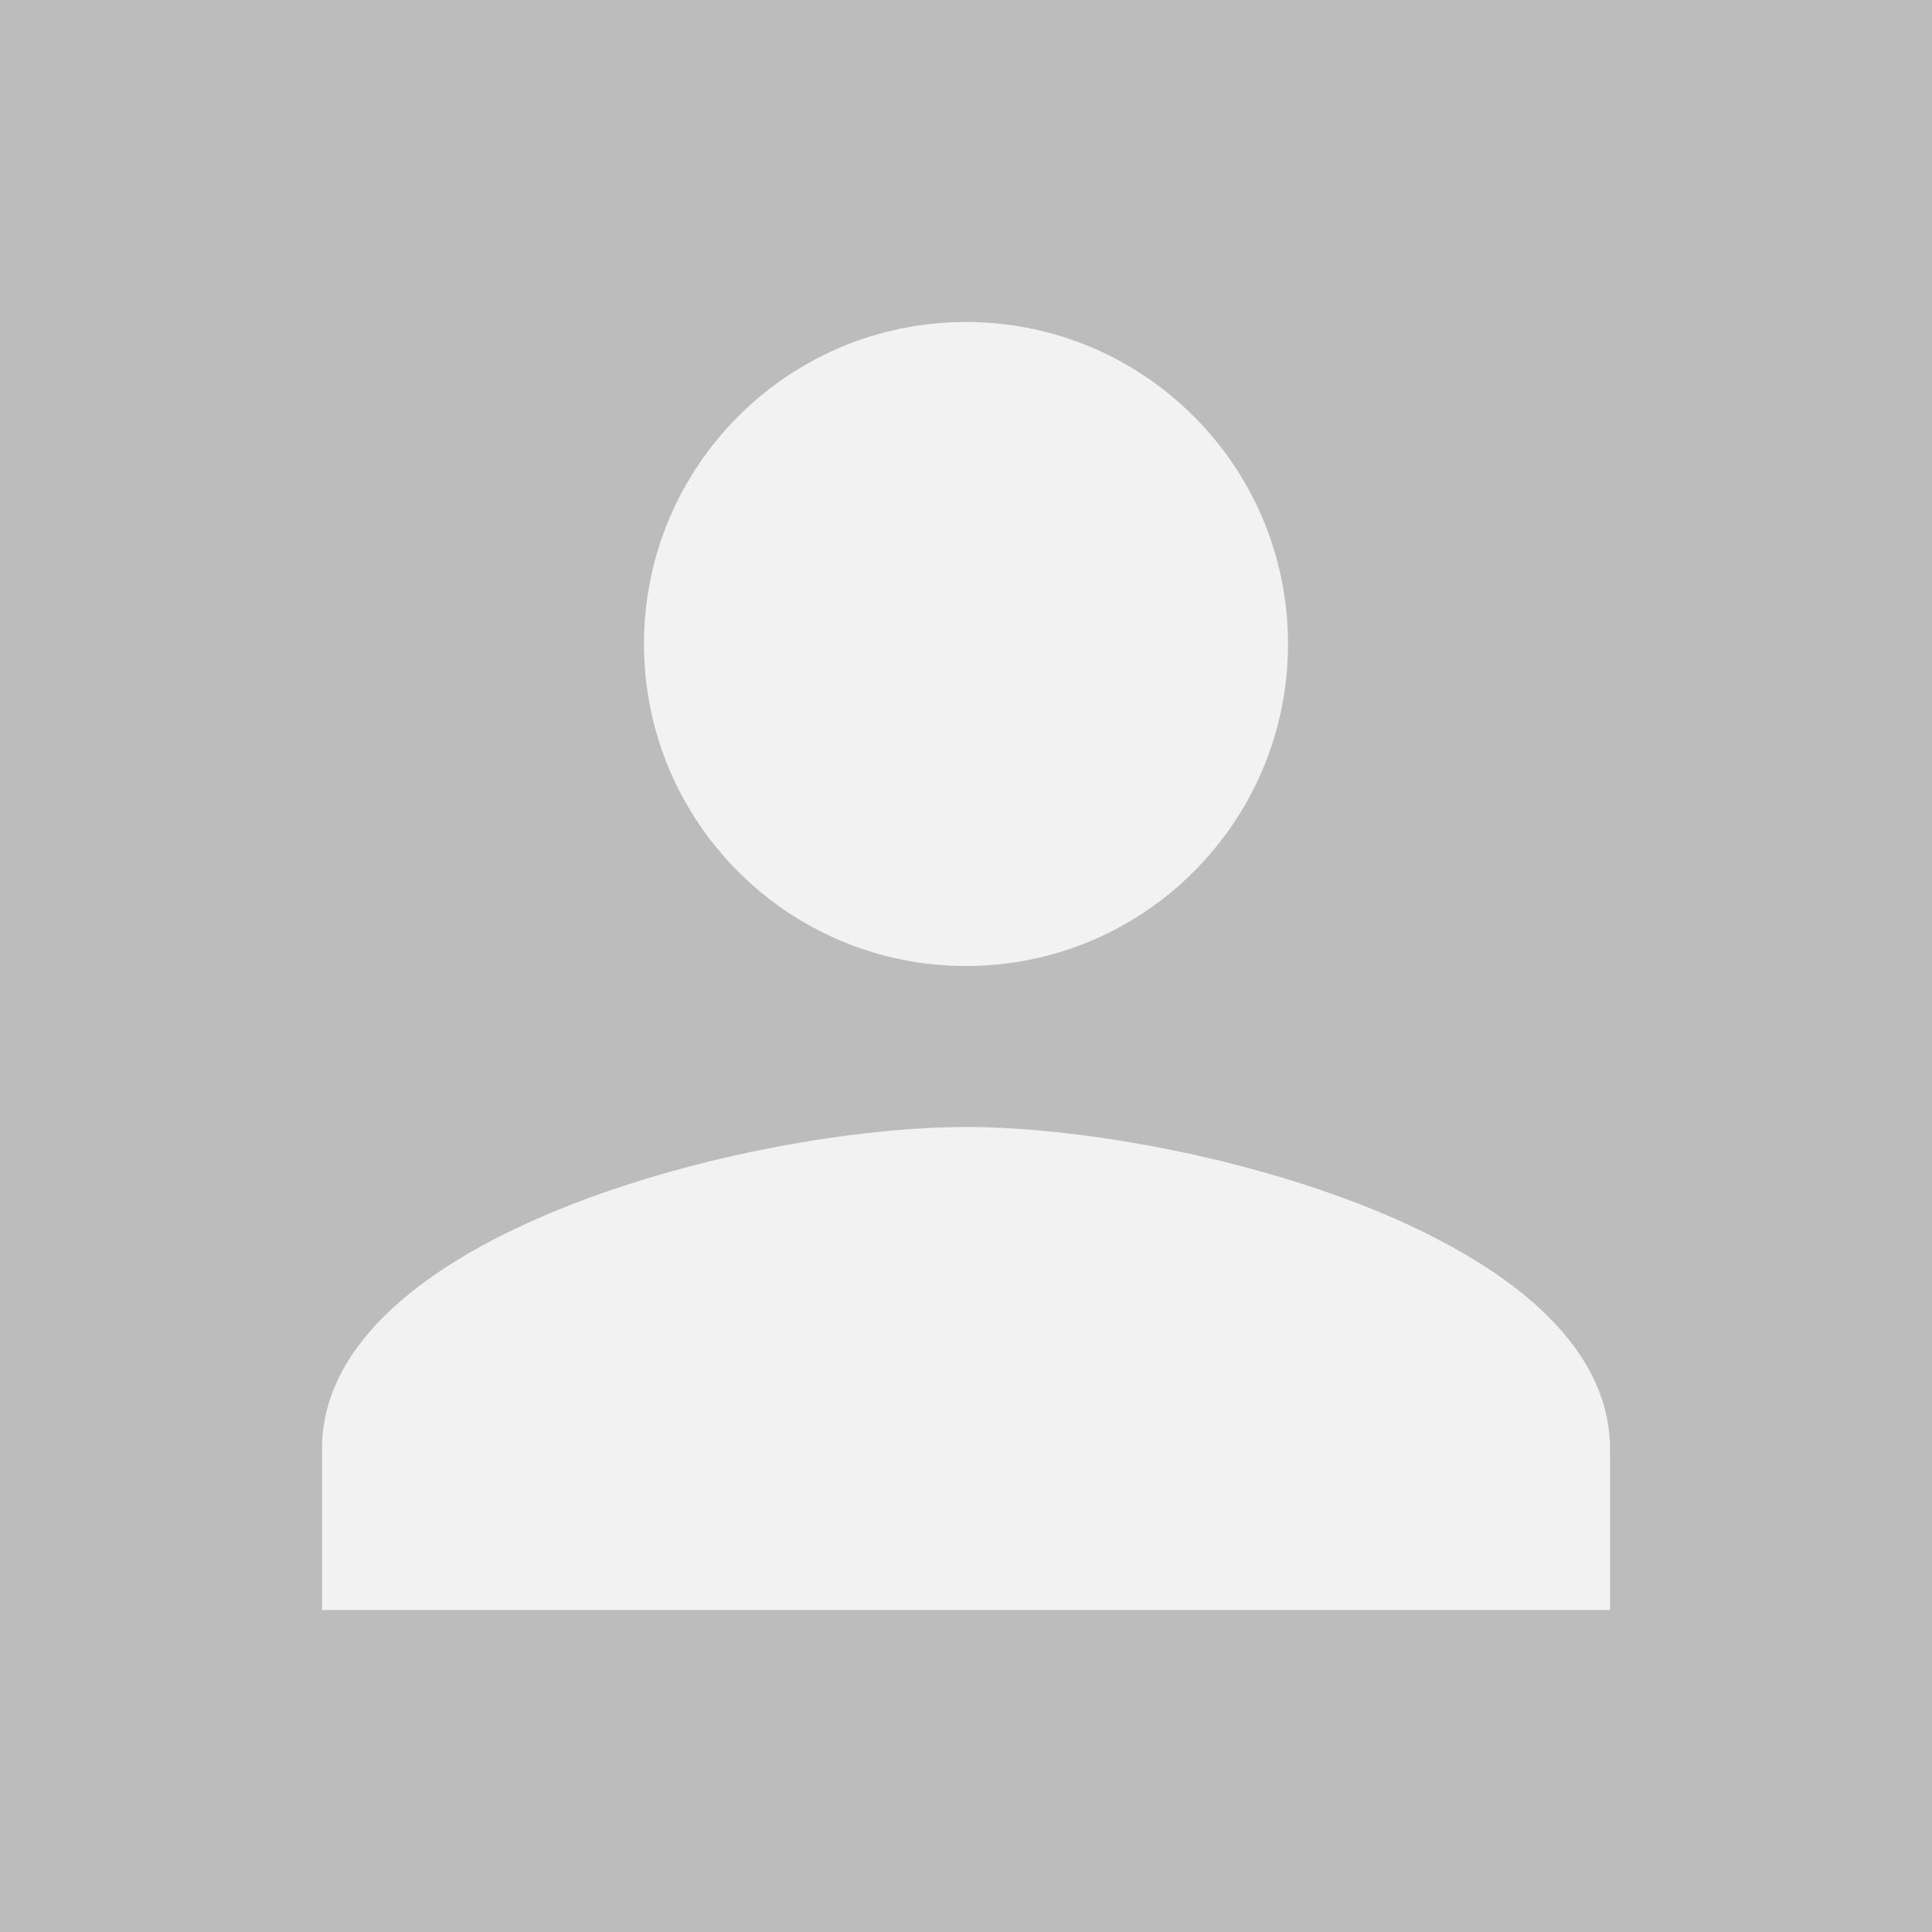<?xml version="1.0" encoding="utf-8"?>
<!-- Generator: Adobe Illustrator 16.0.0, SVG Export Plug-In . SVG Version: 6.00 Build 0)  -->
<!DOCTYPE svg PUBLIC "-//W3C//DTD SVG 1.1//EN" "http://www.w3.org/Graphics/SVG/1.1/DTD/svg11.dtd">
<svg version="1.1" id="Layer_1" xmlns="http://www.w3.org/2000/svg" xmlns:xlink="http://www.w3.org/1999/xlink" x="0px" y="0px"
	 width="24px" height="24px" viewBox="0 0 24 24" enable-background="new 0 0 24 24" xml:space="preserve">
<rect fill="#BCBCBC" width="24" height="24"/>
<path fill="#F2F2F2" d="M12,12c2.21,0,4-1.79,4-4s-1.79-4-4-4S8,5.79,8,8S9.79,12,12,12z M12,14c-2.67,0-8,1.34-8,4v2h16v-2
	C20,15.34,14.67,14,12,14z"/>
<path fill="none" d="M0,0h24v24H0V0z"/>
</svg>
